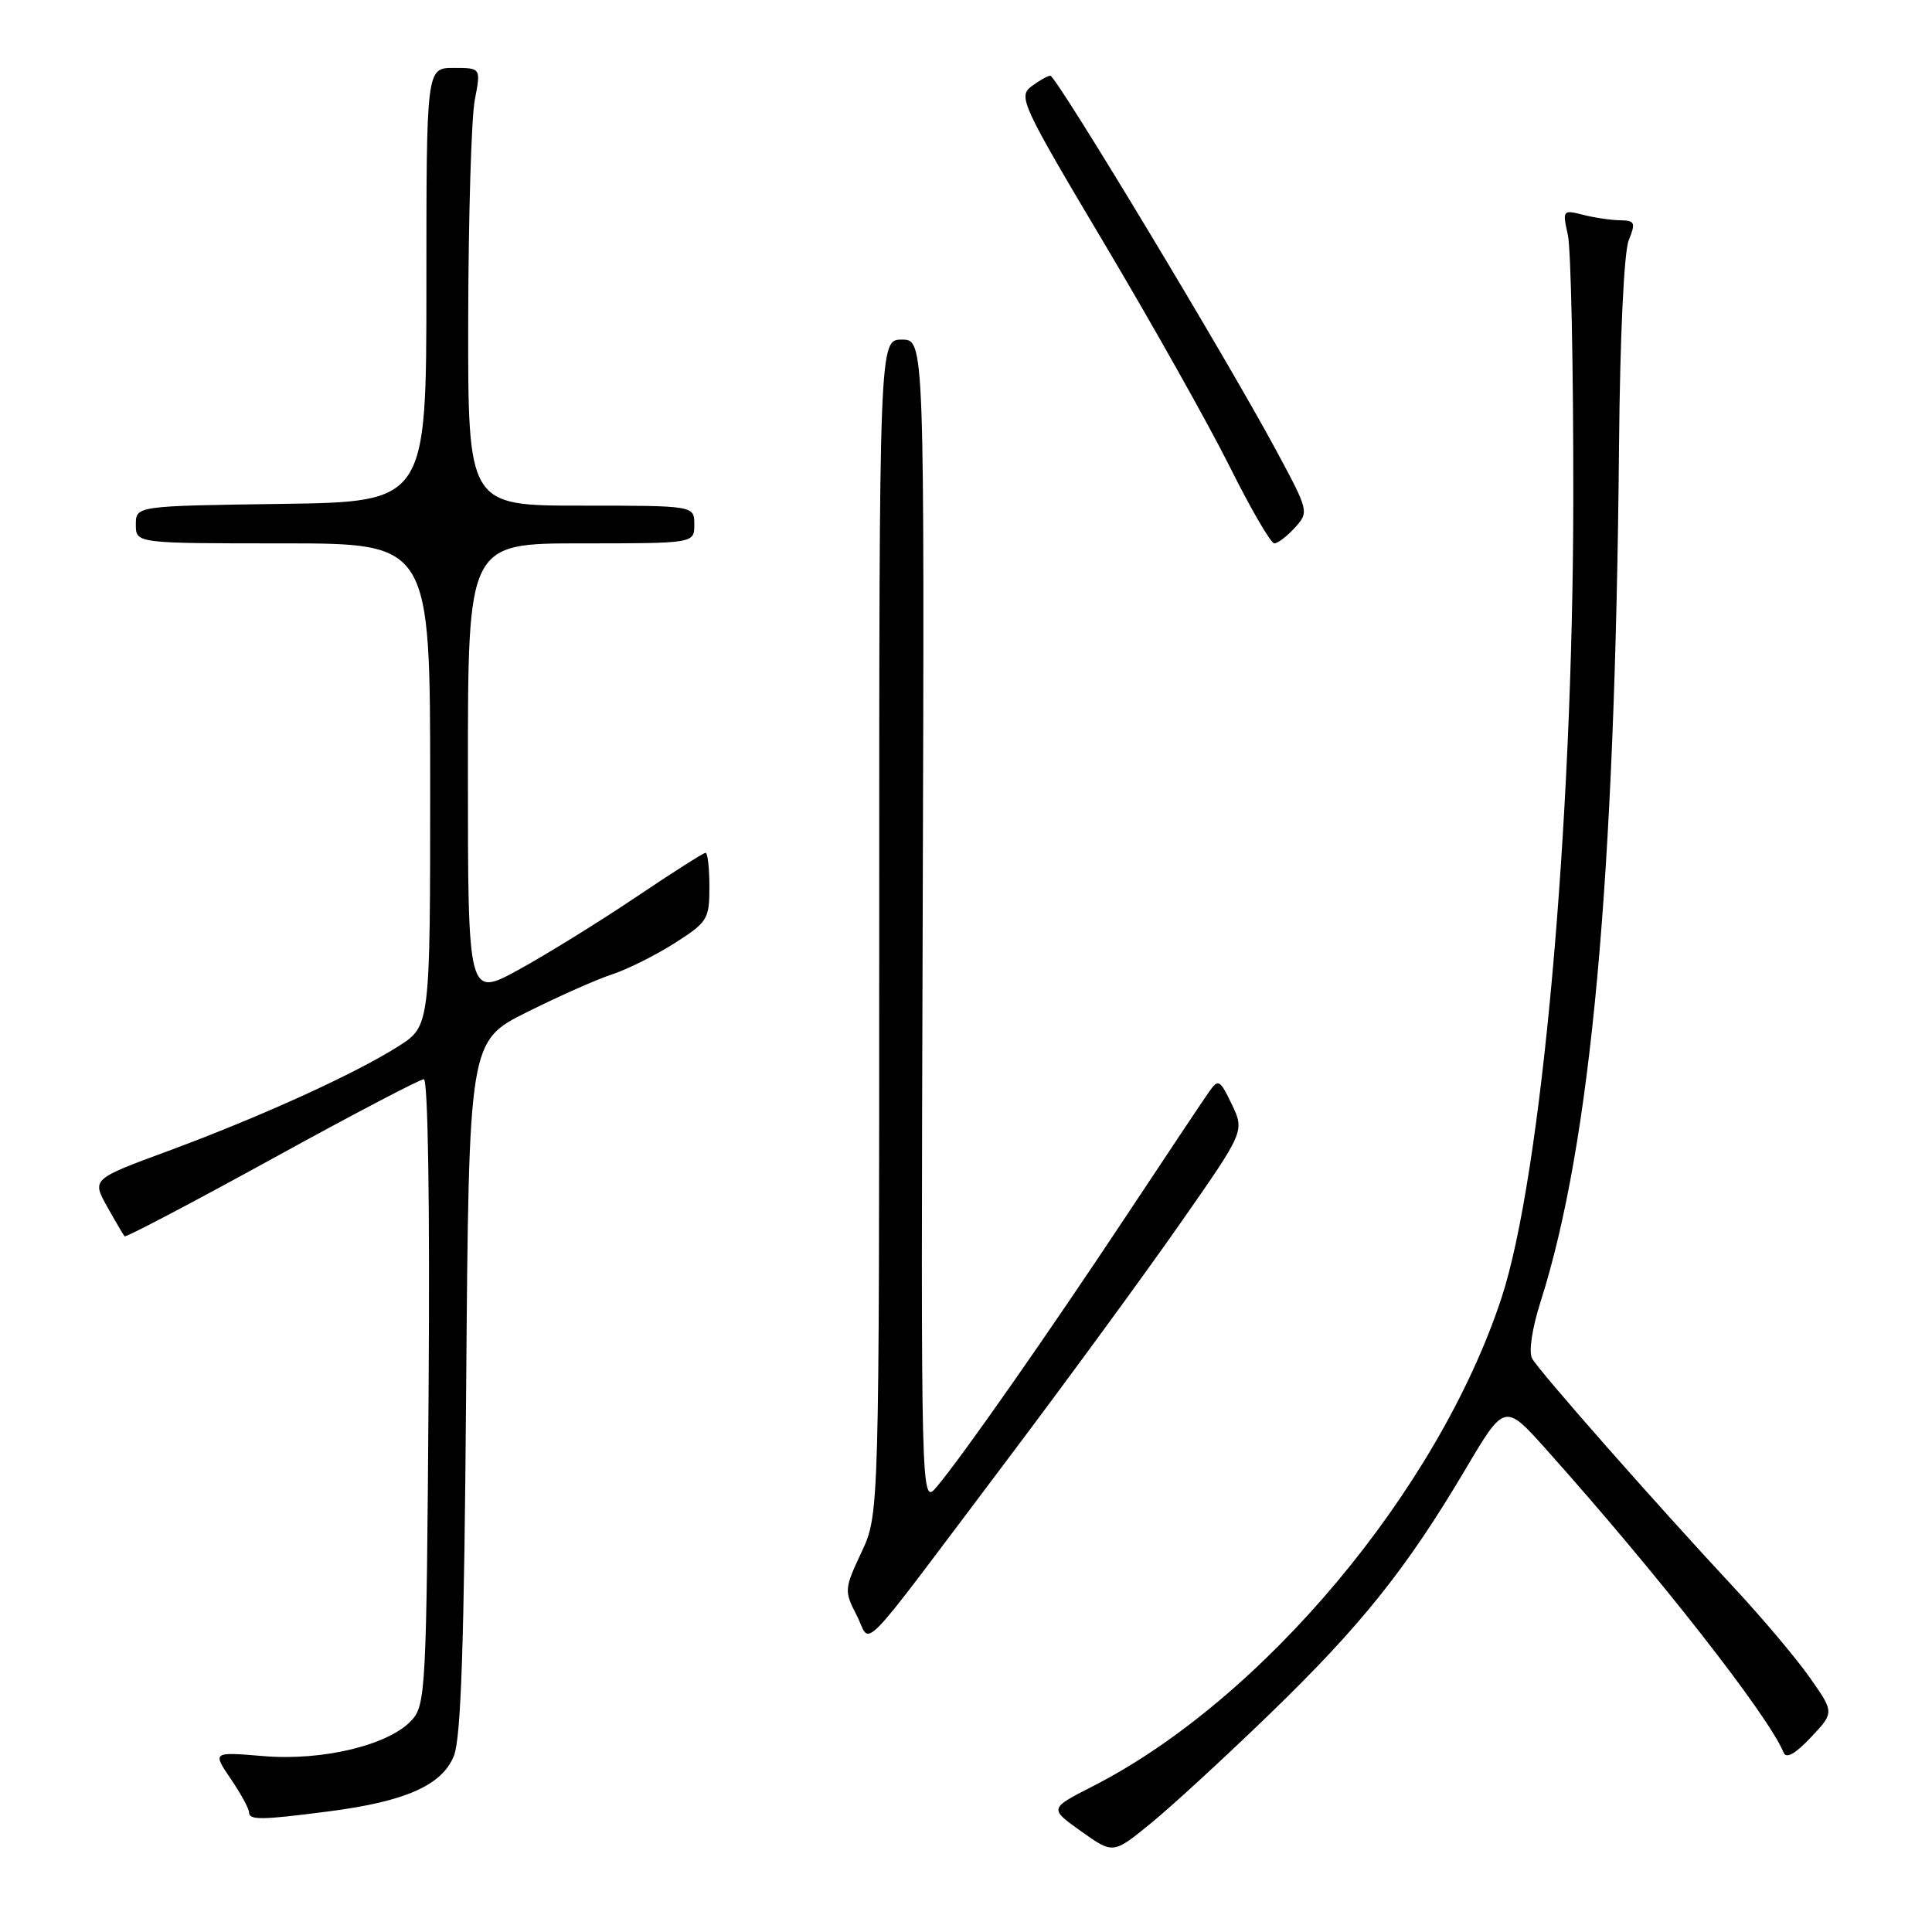 <?xml version="1.0" encoding="UTF-8" standalone="no"?>
<!DOCTYPE svg PUBLIC "-//W3C//DTD SVG 1.1//EN" "http://www.w3.org/Graphics/SVG/1.1/DTD/svg11.dtd" >
<svg xmlns="http://www.w3.org/2000/svg" xmlns:xlink="http://www.w3.org/1999/xlink" version="1.1" viewBox="0 0 256 256">
 <g >
 <path fill="currentColor"
d=" M 168.35 227.01 C 180.37 215.37 186.39 207.84 194.17 194.70 C 199.38 185.90 199.38 185.90 204.94 192.12 C 219.69 208.62 234.34 227.33 236.34 232.23 C 236.68 233.08 237.89 232.40 239.96 230.20 C 243.06 226.91 243.06 226.91 239.78 222.25 C 237.98 219.70 233.54 214.43 229.93 210.55 C 219.49 199.35 203.89 181.64 203.01 180.00 C 202.54 179.12 203.01 176.01 204.13 172.50 C 210.82 151.50 214.01 116.67 214.53 59.00 C 214.66 44.64 215.19 33.41 215.81 31.86 C 216.76 29.49 216.64 29.22 214.68 29.19 C 213.48 29.17 211.26 28.85 209.75 28.46 C 207.07 27.78 207.02 27.85 207.75 31.13 C 208.16 32.99 208.49 48.67 208.47 66.00 C 208.44 109.33 204.25 155.91 198.95 172.00 C 190.56 197.45 167.31 225.22 144.76 236.71 C 139.02 239.64 139.02 239.64 143.26 242.66 C 147.50 245.68 147.50 245.68 152.50 241.59 C 155.25 239.35 162.38 232.79 168.35 227.01 Z  M 43.62 240.01 C 53.75 238.70 58.57 236.55 60.14 232.67 C 61.09 230.30 61.51 217.88 61.77 183.73 C 62.13 137.96 62.13 137.96 69.81 134.12 C 74.04 132.01 79.12 129.75 81.10 129.11 C 83.07 128.47 86.79 126.62 89.35 125.00 C 93.76 122.19 94.00 121.81 94.00 117.52 C 94.00 115.03 93.77 113.00 93.49 113.00 C 93.22 113.00 89.05 115.65 84.24 118.89 C 79.44 122.12 72.46 126.44 68.75 128.48 C 62.00 132.18 62.00 132.18 62.00 102.09 C 62.00 72.00 62.00 72.00 77.00 72.00 C 92.00 72.00 92.00 72.00 92.00 69.50 C 92.00 67.00 92.00 67.00 77.00 67.00 C 62.00 67.00 62.00 67.00 62.04 42.25 C 62.07 28.64 62.46 15.59 62.91 13.25 C 63.73 9.00 63.73 9.00 60.12 9.00 C 56.50 9.00 56.50 9.00 56.50 37.75 C 56.50 66.50 56.50 66.50 37.25 66.77 C 18.00 67.04 18.00 67.04 18.00 69.52 C 18.00 72.00 18.00 72.00 37.50 72.00 C 57.00 72.00 57.00 72.00 57.00 103.99 C 57.00 135.97 57.00 135.97 52.75 138.66 C 46.94 142.34 34.54 147.97 22.34 152.49 C 12.17 156.24 12.17 156.24 14.19 159.87 C 15.31 161.87 16.35 163.64 16.51 163.82 C 16.67 163.99 25.45 159.38 36.02 153.57 C 46.59 147.75 55.66 143.00 56.16 143.00 C 56.71 143.00 56.97 159.65 56.79 184.40 C 56.52 223.63 56.40 225.90 54.57 227.92 C 51.58 231.22 42.78 233.36 34.88 232.69 C 28.15 232.13 28.15 232.13 30.57 235.70 C 31.91 237.67 33.00 239.67 33.00 240.14 C 33.00 241.20 34.60 241.18 43.62 240.01 Z  M 133.41 193.50 C 141.29 183.05 151.60 168.96 156.32 162.20 C 164.92 149.90 164.92 149.90 163.23 146.35 C 161.65 143.05 161.44 142.93 160.22 144.65 C 159.50 145.67 154.59 153.03 149.31 161.00 C 138.90 176.71 127.50 193.01 124.13 197.00 C 122.02 199.50 122.02 199.50 122.26 122.25 C 122.50 45.00 122.50 45.00 119.50 45.00 C 116.50 45.00 116.50 45.00 116.50 122.83 C 116.50 200.66 116.50 200.66 114.15 205.68 C 111.87 210.55 111.85 210.81 113.51 214.03 C 115.55 217.96 113.01 220.58 133.41 193.50 Z  M 171.59 69.91 C 173.46 67.84 173.43 67.72 169.09 59.66 C 162.50 47.41 139.94 10.00 139.17 10.03 C 138.80 10.05 137.66 10.70 136.64 11.47 C 134.89 12.80 135.43 13.95 146.28 32.19 C 152.60 42.81 160.08 56.11 162.90 61.75 C 165.71 67.39 168.39 72.00 168.85 72.00 C 169.31 72.00 170.54 71.06 171.59 69.91 Z "/>
</g>
</svg>